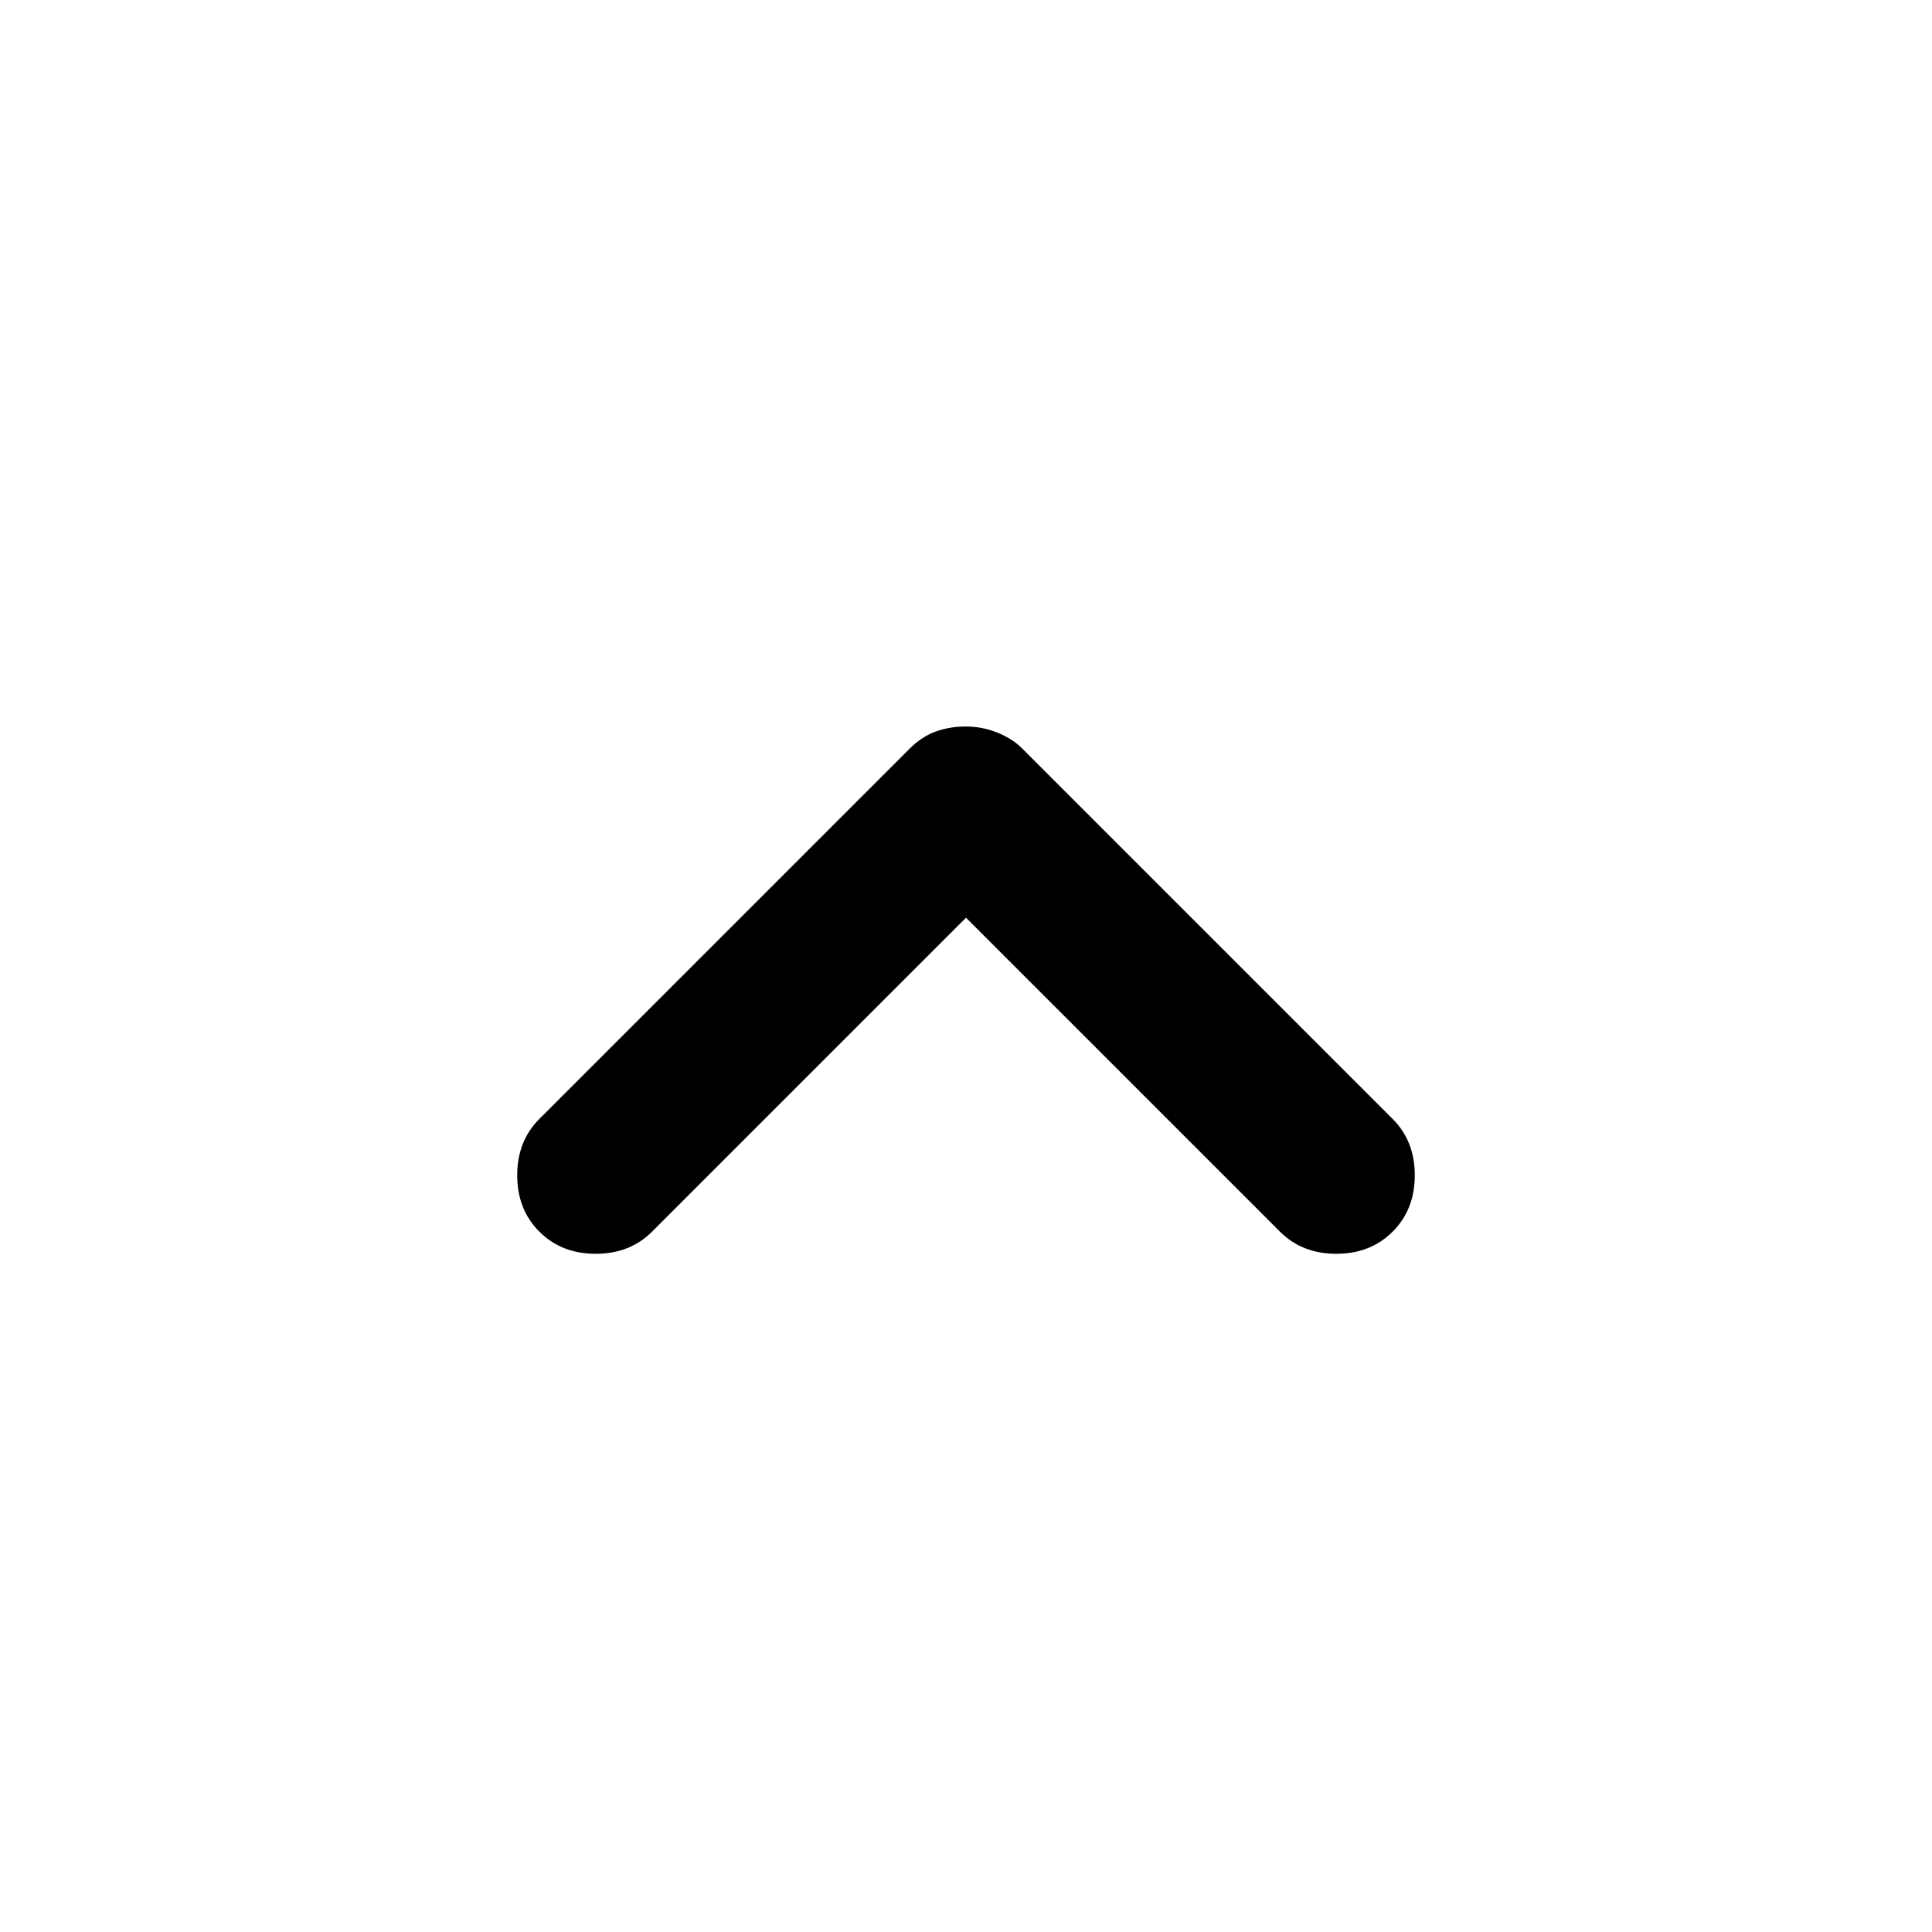 <svg xmlns="http://www.w3.org/2000/svg" width="1em" height="1em" viewBox="0 0 24 24"><g transform="rotate(180 12 12)"><path fill="#000" d="M12 14.975q-.2 0-.388-.075t-.312-.2l-4.6-4.6q-.275-.275-.275-.7t.275-.7q.275-.275.7-.275t.7.275l3.9 3.9l3.9-3.9q.275-.275.7-.275t.7.275q.275.275.275.7t-.275.7l-4.6 4.6q-.15.15-.325.213t-.375.062Z"/></g></svg>